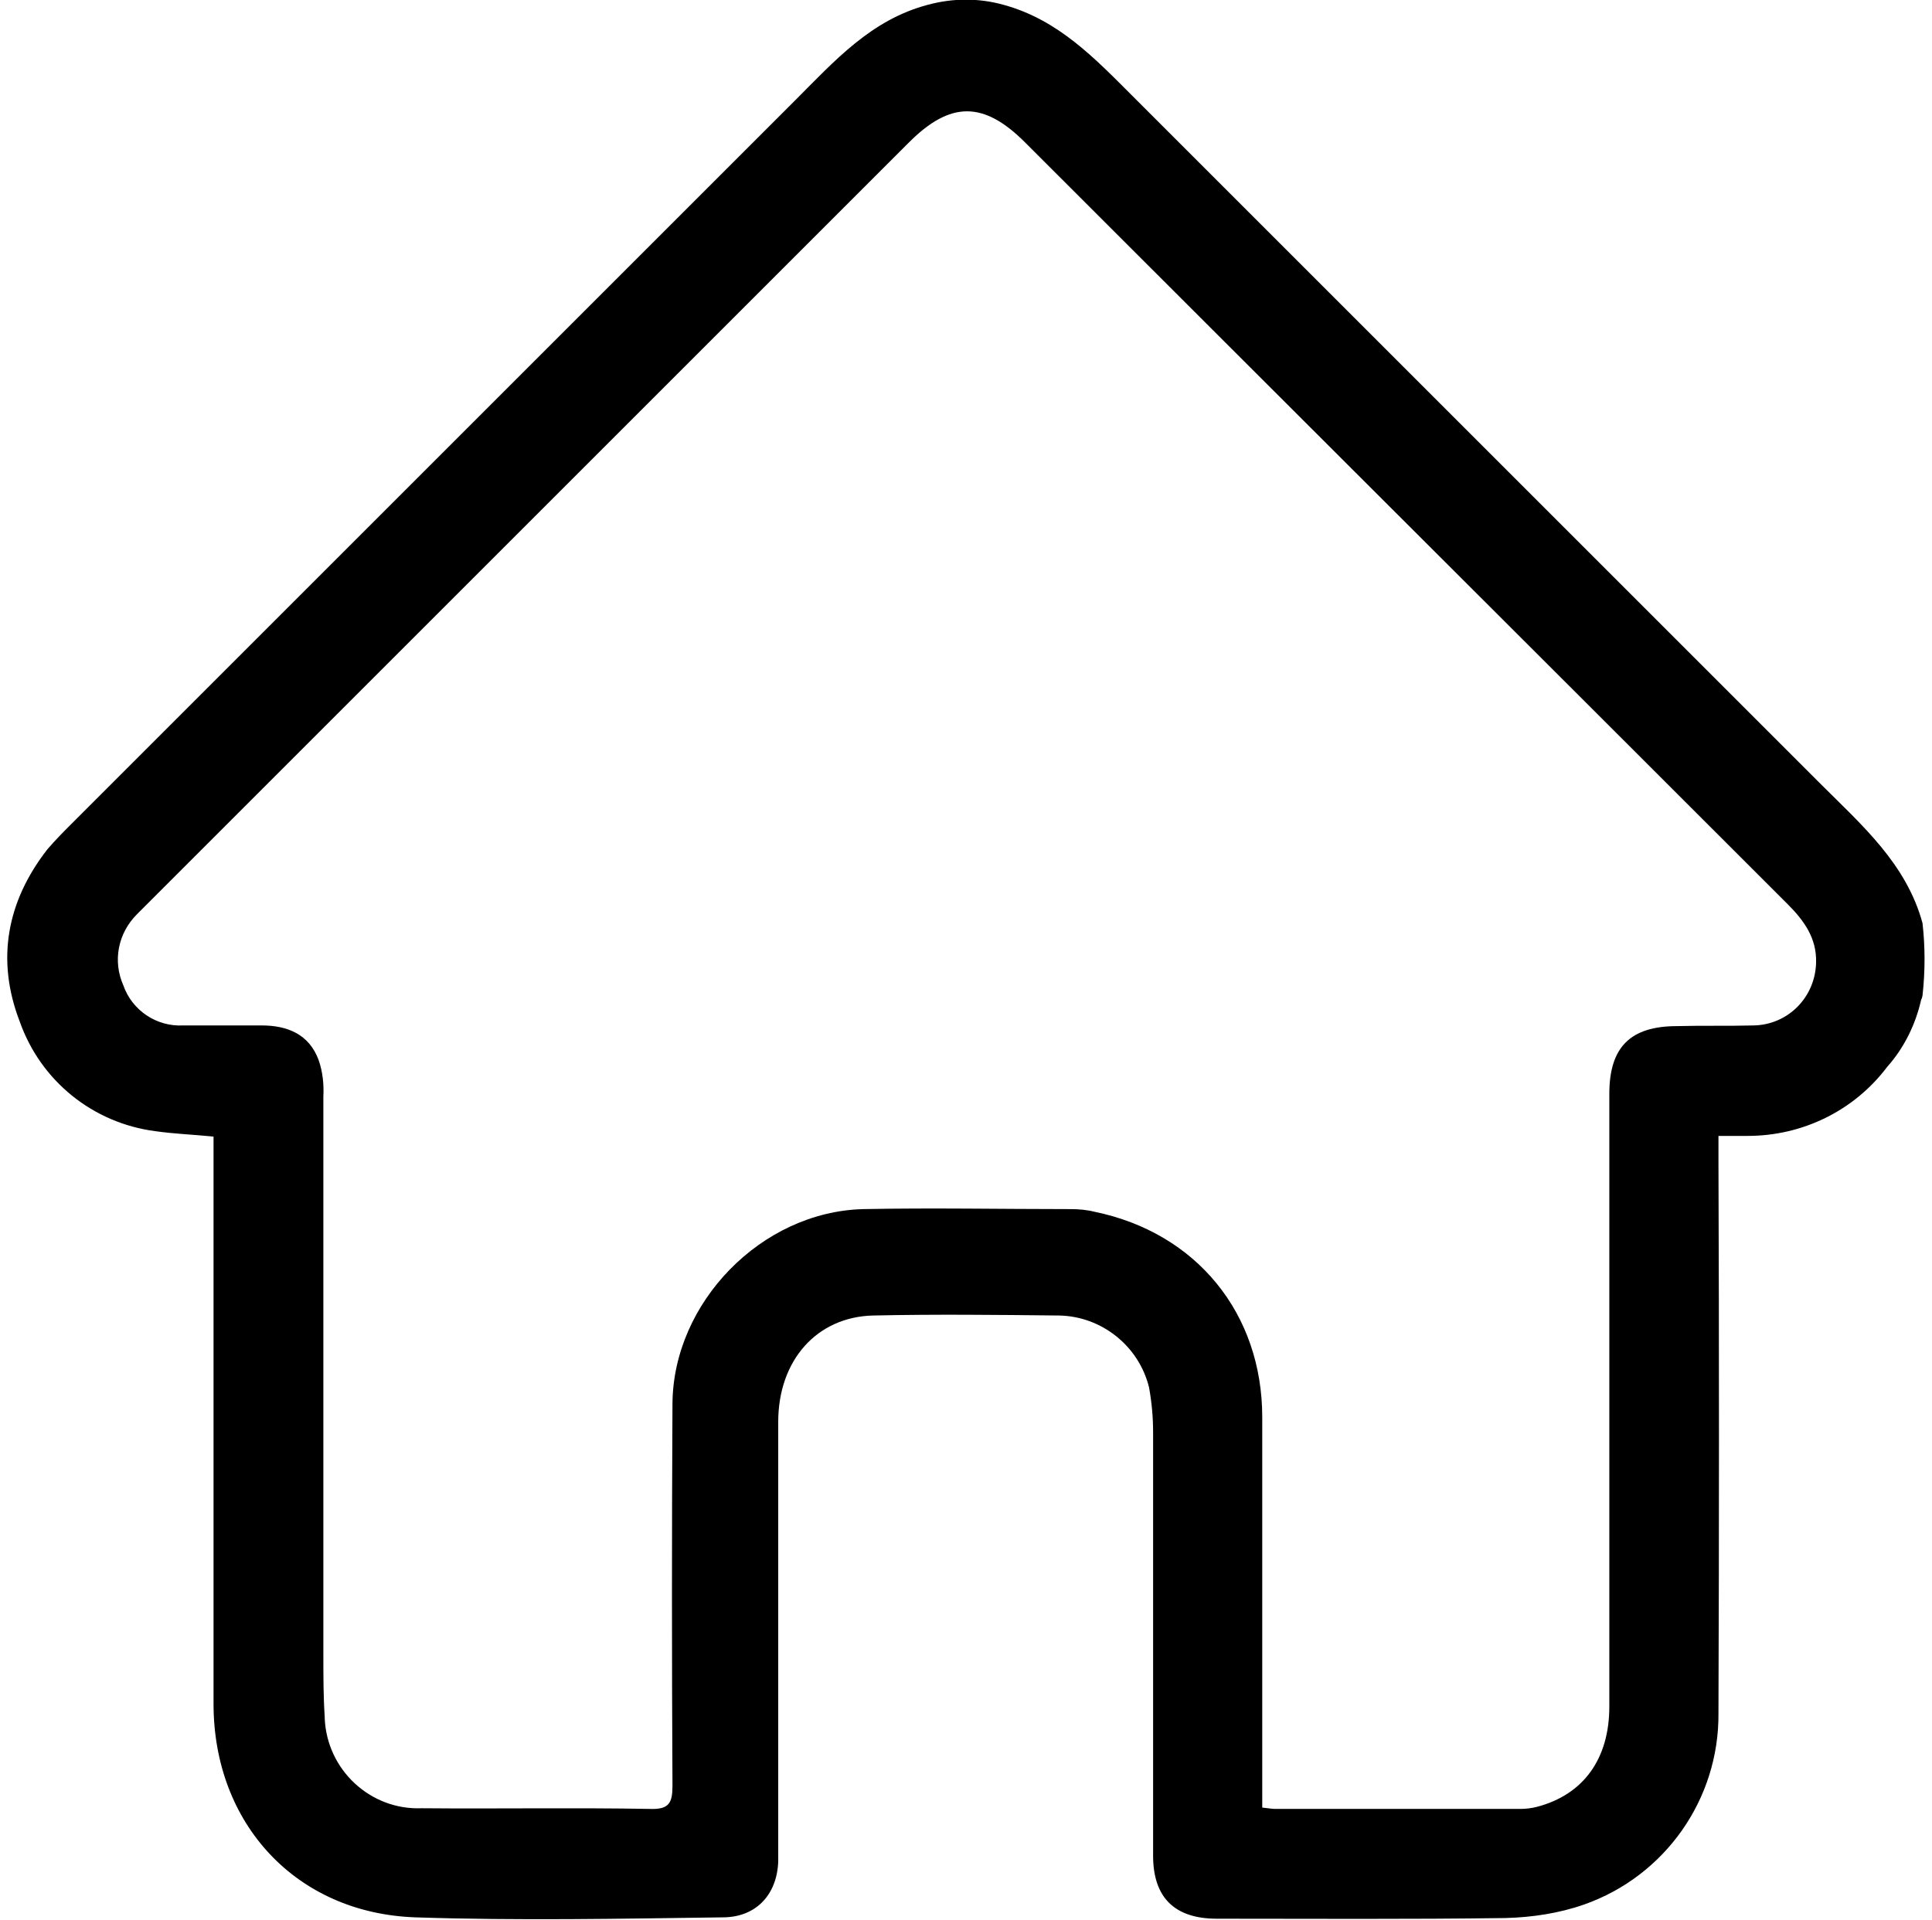 <?xml version="1.0" encoding="utf-8"?>
<!-- Generator: Adobe Illustrator 22.0.0, SVG Export Plug-In . SVG Version: 6.00 Build 0)  -->
<svg version="1.1" id="Layer_1" xmlns="http://www.w3.org/2000/svg" xmlns:xlink="http://www.w3.org/1999/xlink" x="0px" y="0px"
	 viewBox="0 0 285 283.3" style="enable-background:new 0 0 285 283.3;" xml:space="preserve">
<g>
	<path d="M283.6,146.9c0.4-3.6,0.4-7.2,0-10.7c-2.4-8.8-9-14.5-15.1-20.6c-33.8-33.8-67.6-67.6-101.4-101.4
		c-5.6-5.6-11-11.3-19.1-13.5c-3.6-1-7.4-1-11.1,0c-8.4,2.2-13.8,8.3-19.6,14.1c-35.5,35.5-71,71-106.5,106.5
		c-1.3,1.3-2.6,2.6-3.8,4c-6,7.7-7.6,16.3-4.1,25.4c3.1,8.8,10.8,15,20,16.2c2.8,0.4,5.6,0.5,8.6,0.8v3.8c0,26.6,0,53.3,0,79.9
		c0,17.7,12.2,30.9,29.8,31.5c15.1,0.5,30.2,0.2,45.3,0c4.9,0,8-3.3,8.2-8.2c0-1.1,0-2.2,0-3.3c0-20.6,0-41.1,0-61.6
		c0-9.1,5.7-15.5,14-15.7c9.1-0.2,18.3-0.1,27.4,0c6.3,0.1,11.8,4.5,13.3,10.6c0.4,2.2,0.6,4.4,0.6,6.6c0,20.8,0,41.7,0,62.5
		c0,6.2,3.2,9.3,9.4,9.3c14.2,0,28.4,0.1,42.6-0.1c3.9-0.1,7.9-0.7,11.6-2c11.9-4.2,19.9-15.5,19.8-28.2c0.1-27.2,0.1-54.4,0-81.5
		v-3.7c1.7,0,3,0,4.3,0c8.1,0,15.7-3.7,20.6-10.2l0,0c2.5-2.8,4.2-6.3,5-9.9l0,0l0.1-0.2L283.6,146.9z M258.7,151.3
		c-3.8,0.1-7.6,0-11.3,0.1c-6.9,0-10,3.1-10,10c0,30.1,0,60.3,0,90.4c0,7.7-3.8,13-10.7,14.8c-0.8,0.2-1.6,0.3-2.4,0.3
		c-12.1,0-24.2,0-36.2,0c-0.5,0-0.9-0.1-1.9-0.2v-3.4c0-18.1,0-36.1,0-54.2c0-15.3-9.7-27.2-24.7-30.3c-1.2-0.3-2.4-0.4-3.5-0.4
		c-10.2,0-20.5-0.2-30.7,0c-15,0.4-28,13.8-28.1,28.7c-0.1,18.8-0.1,37.6,0,56.4c0,2.5-0.5,3.5-3.3,3.4c-11.2-0.2-22.5,0-33.7-0.1
		c-7.6,0.3-14-5.7-14.3-13.3c0-0.1,0-0.1,0-0.2c-0.2-3-0.2-6.1-0.2-9.1c0-27.5,0-54.9,0-82.4c0.1-1.8-0.1-3.7-0.7-5.4
		c-1.4-3.8-4.6-5.1-8.4-5.1s-7.7,0-11.6,0c-3.9,0.2-7.5-2.2-8.8-5.9c-1.6-3.6-0.8-7.7,2-10.5c0.9-0.9,1.8-1.8,2.7-2.7L134.1,21
		c6.1-6.1,11-6.1,17.1,0c37.5,37.5,75,74.9,112.5,112.4c2.4,2.4,4.3,5,4.2,8.6C267.8,147.1,263.8,151.2,258.7,151.3L258.7,151.3z"/>
</g>
</svg>
